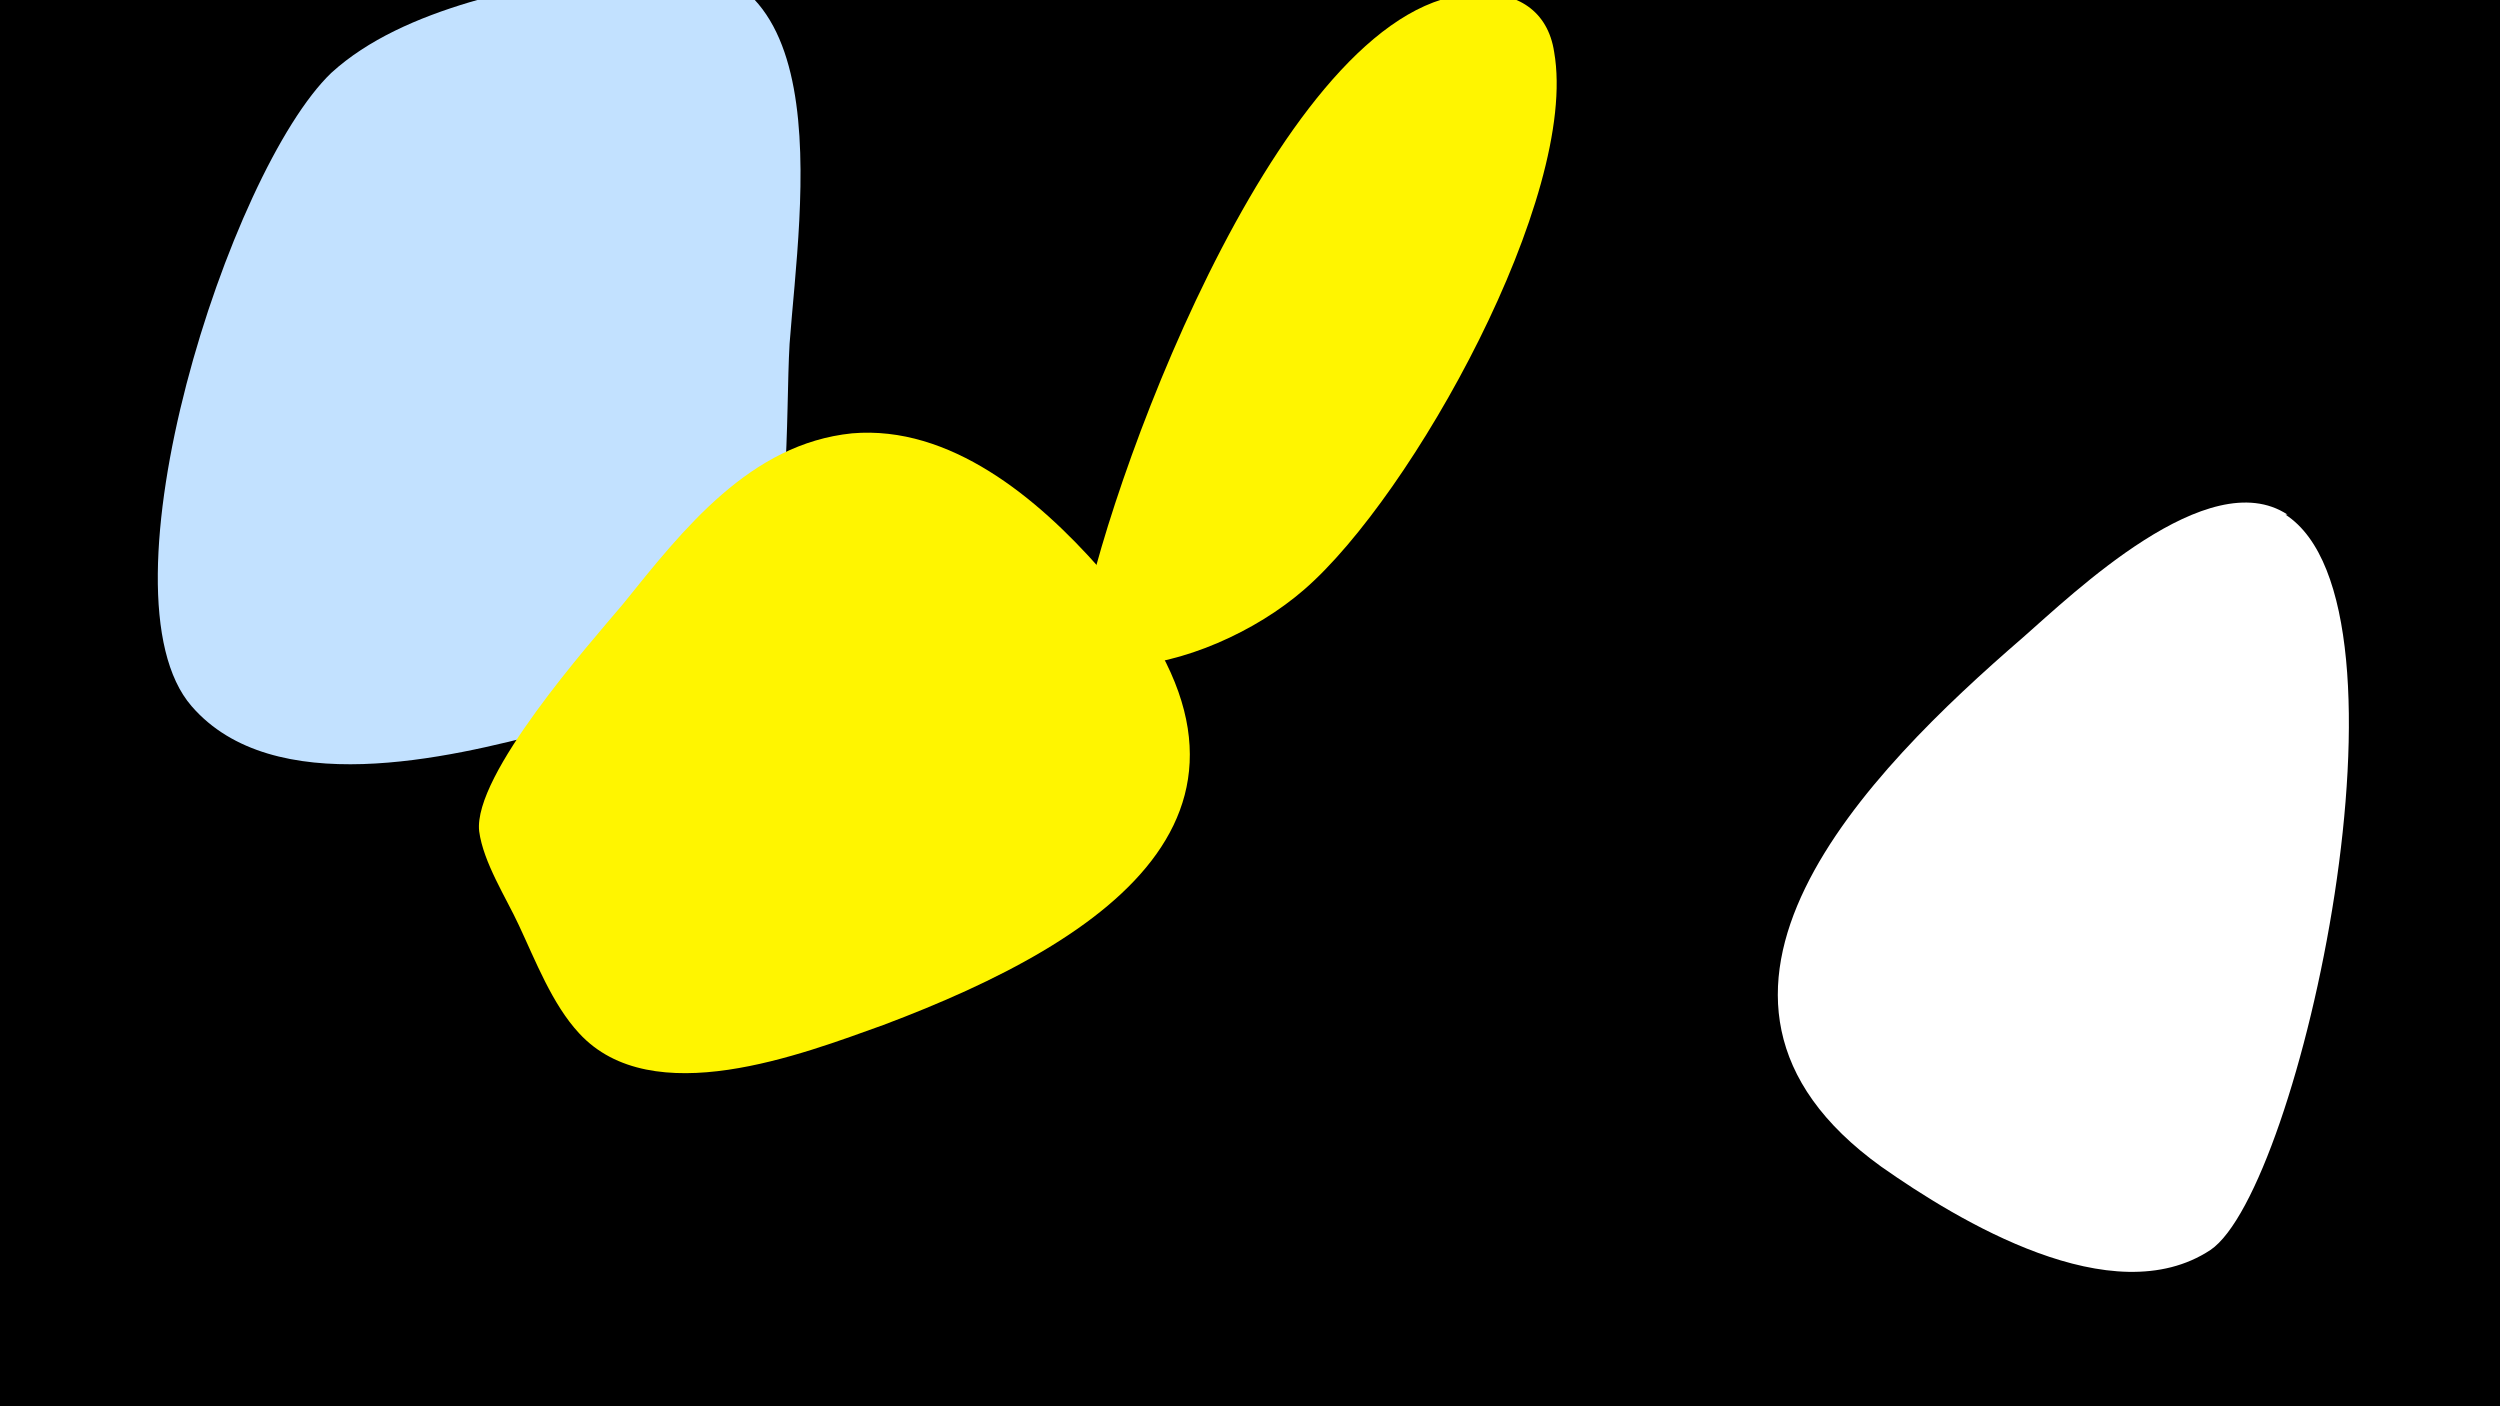 <svg width="1200" height="675" viewBox="-500 -500 1200 675" xmlns="http://www.w3.org/2000/svg"><path d="M-500-500h1200v675h-1200z" fill="#000"/><path d="M-201-515c-44 8-105 18-140 50-49 47-114 250-67 304 39 45 123 25 172 12 35-9 78-22 98-55 18-29 15-97 17-131 5-67 27-200-80-180z"  fill="#c2e1ff" /><path d="M28-227c-30-34-72-69-119-65-49 5-81 46-110 82-16 19-72 82-69 109 2 15 13 32 19 45 8 17 16 38 29 52 35 38 107 10 146-4 109-41 206-105 104-219z"  fill="#fff500" /><path d="M209-503c-90 1-174 225-189 300-3 15 1 24 17 23 31-1 66-17 89-37 52-45 132-189 120-258-3-20-18-29-37-28z"  fill="#fff500" /><path d="M598-253c-38-25-103 38-127 59-74 64-182 172-68 254 37 26 111 71 158 40 43-29 104-309 36-353z"  fill="#fff" /></svg>